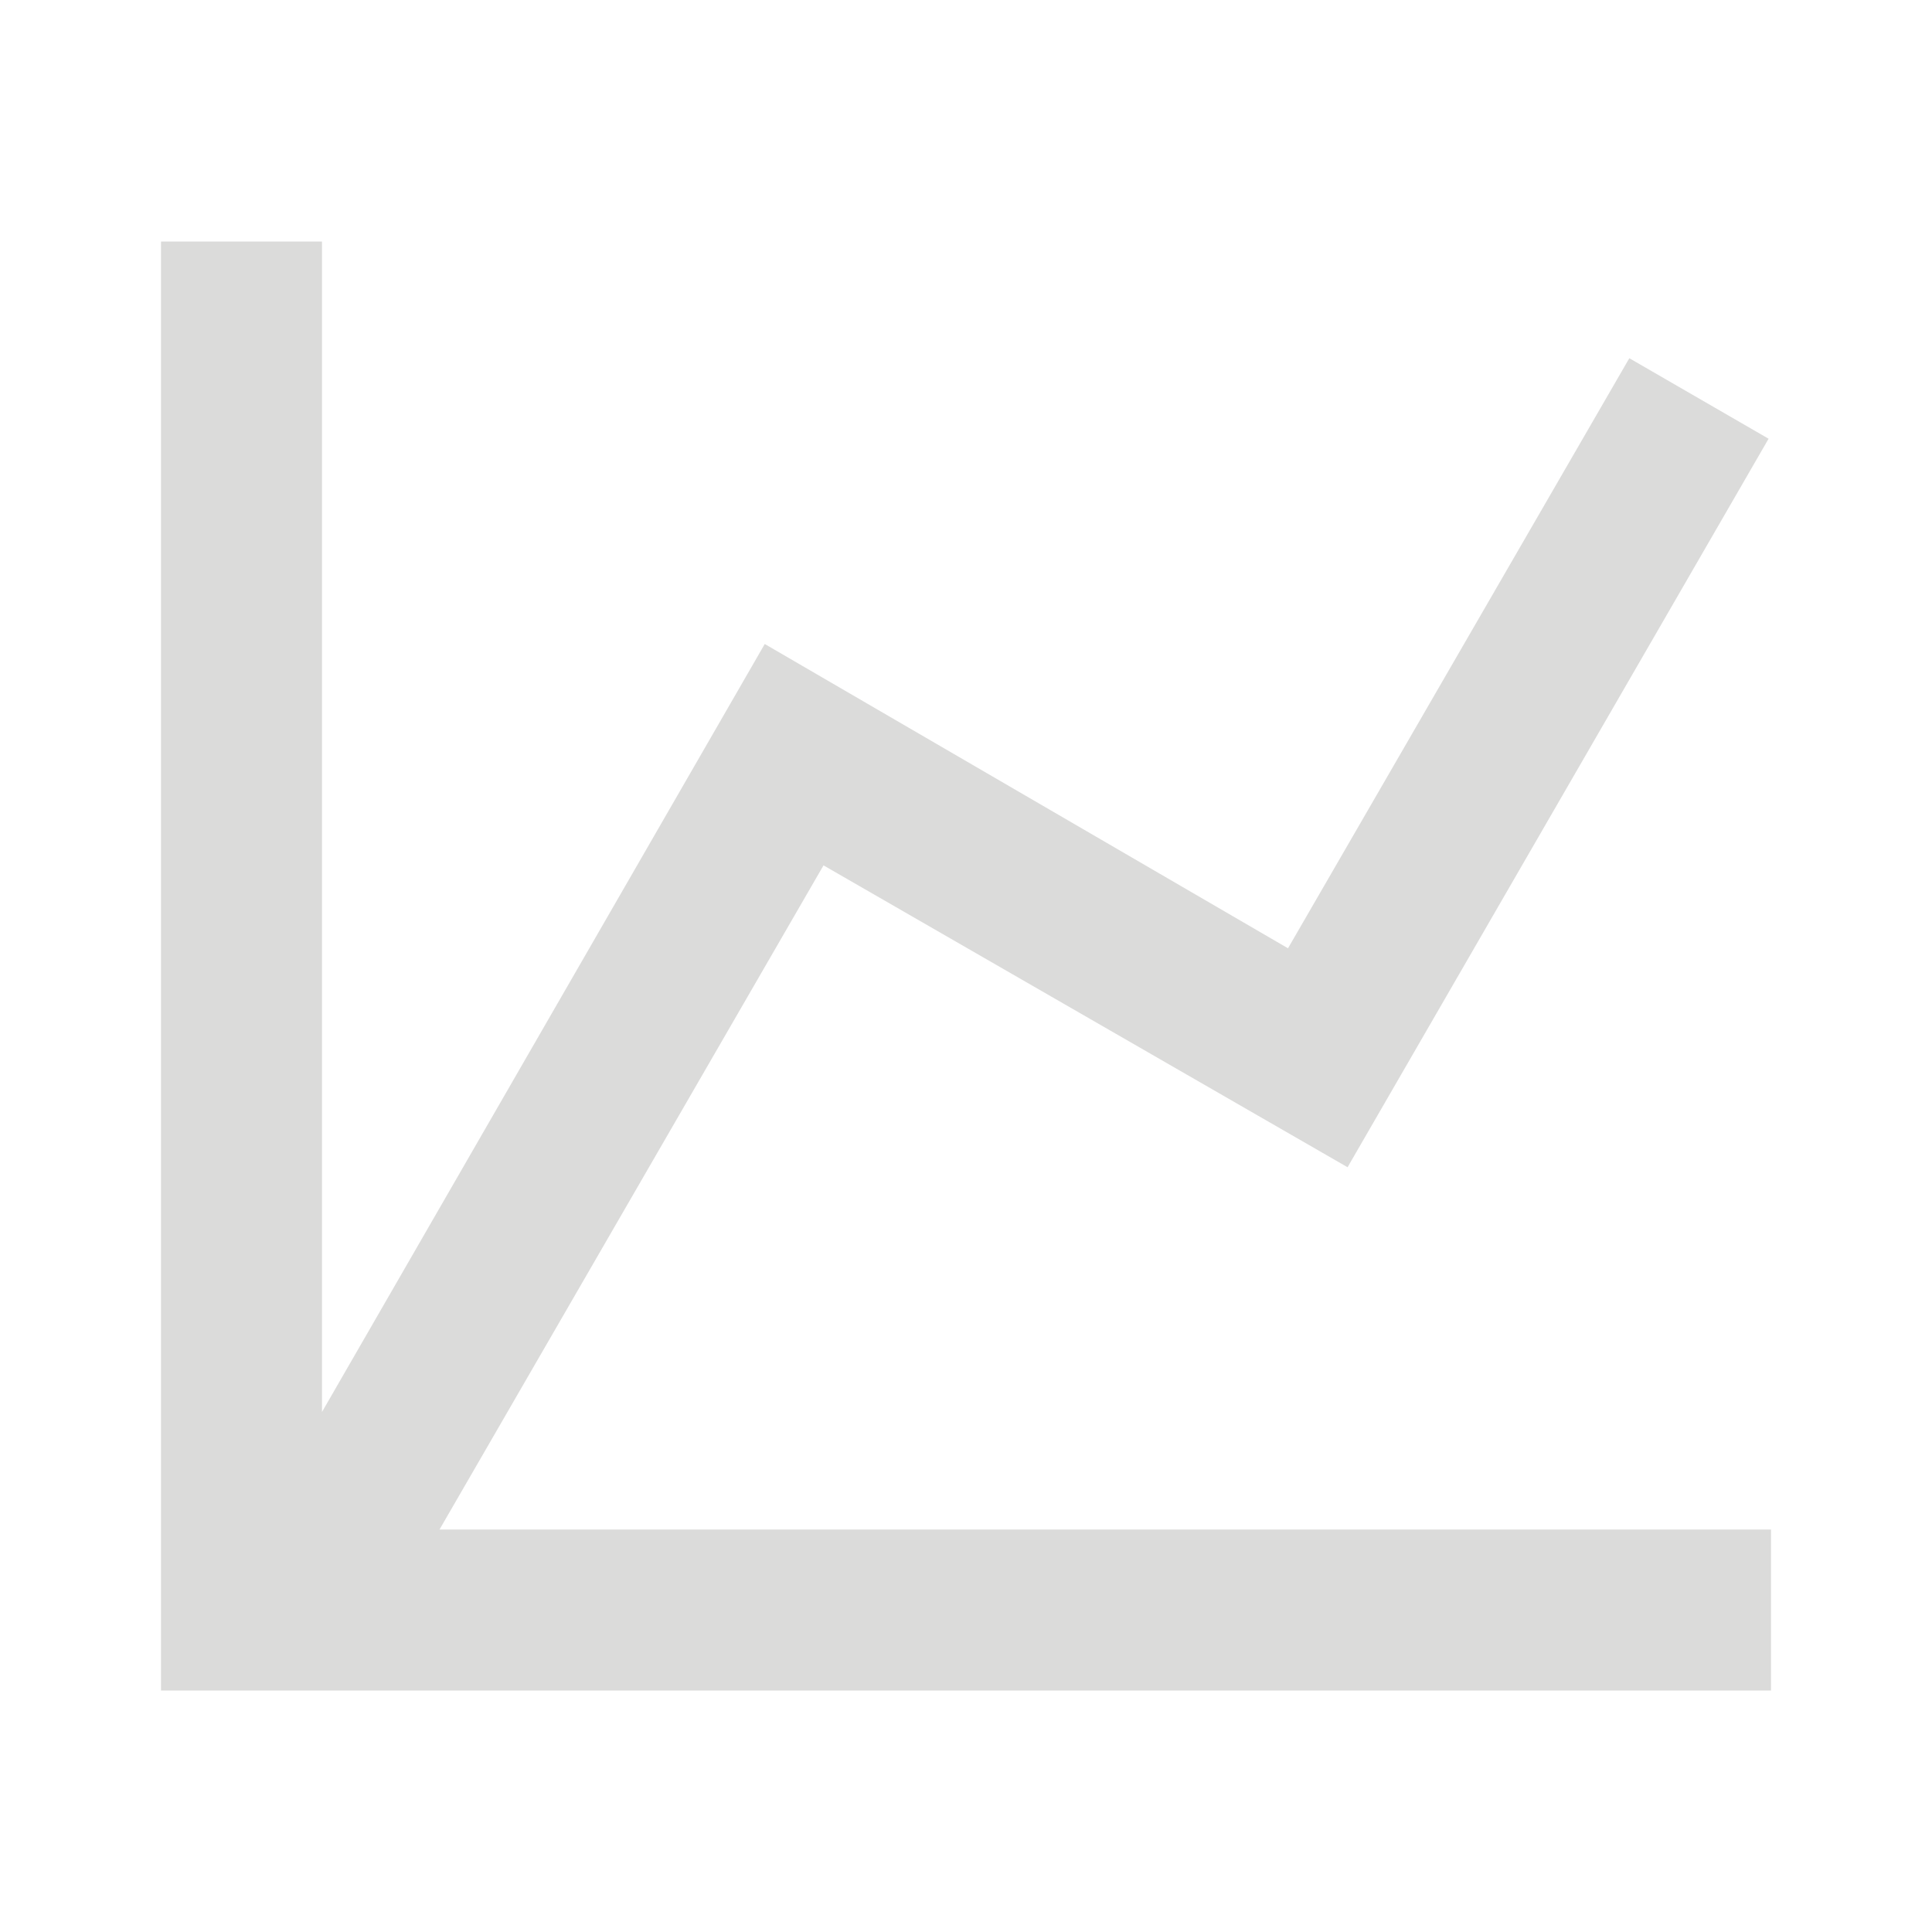 <svg xmlns="http://www.w3.org/2000/svg" width="50" height="50" viewBox="0 0 24 24">
	<path fill="#dbdbda" d="m16 11.78l4.24-7.33l1.73 1l-5.23 9.05l-6.51-3.75L5.46 19H22v2H2V3h2v14.54L9.5 8z" />
</svg>
